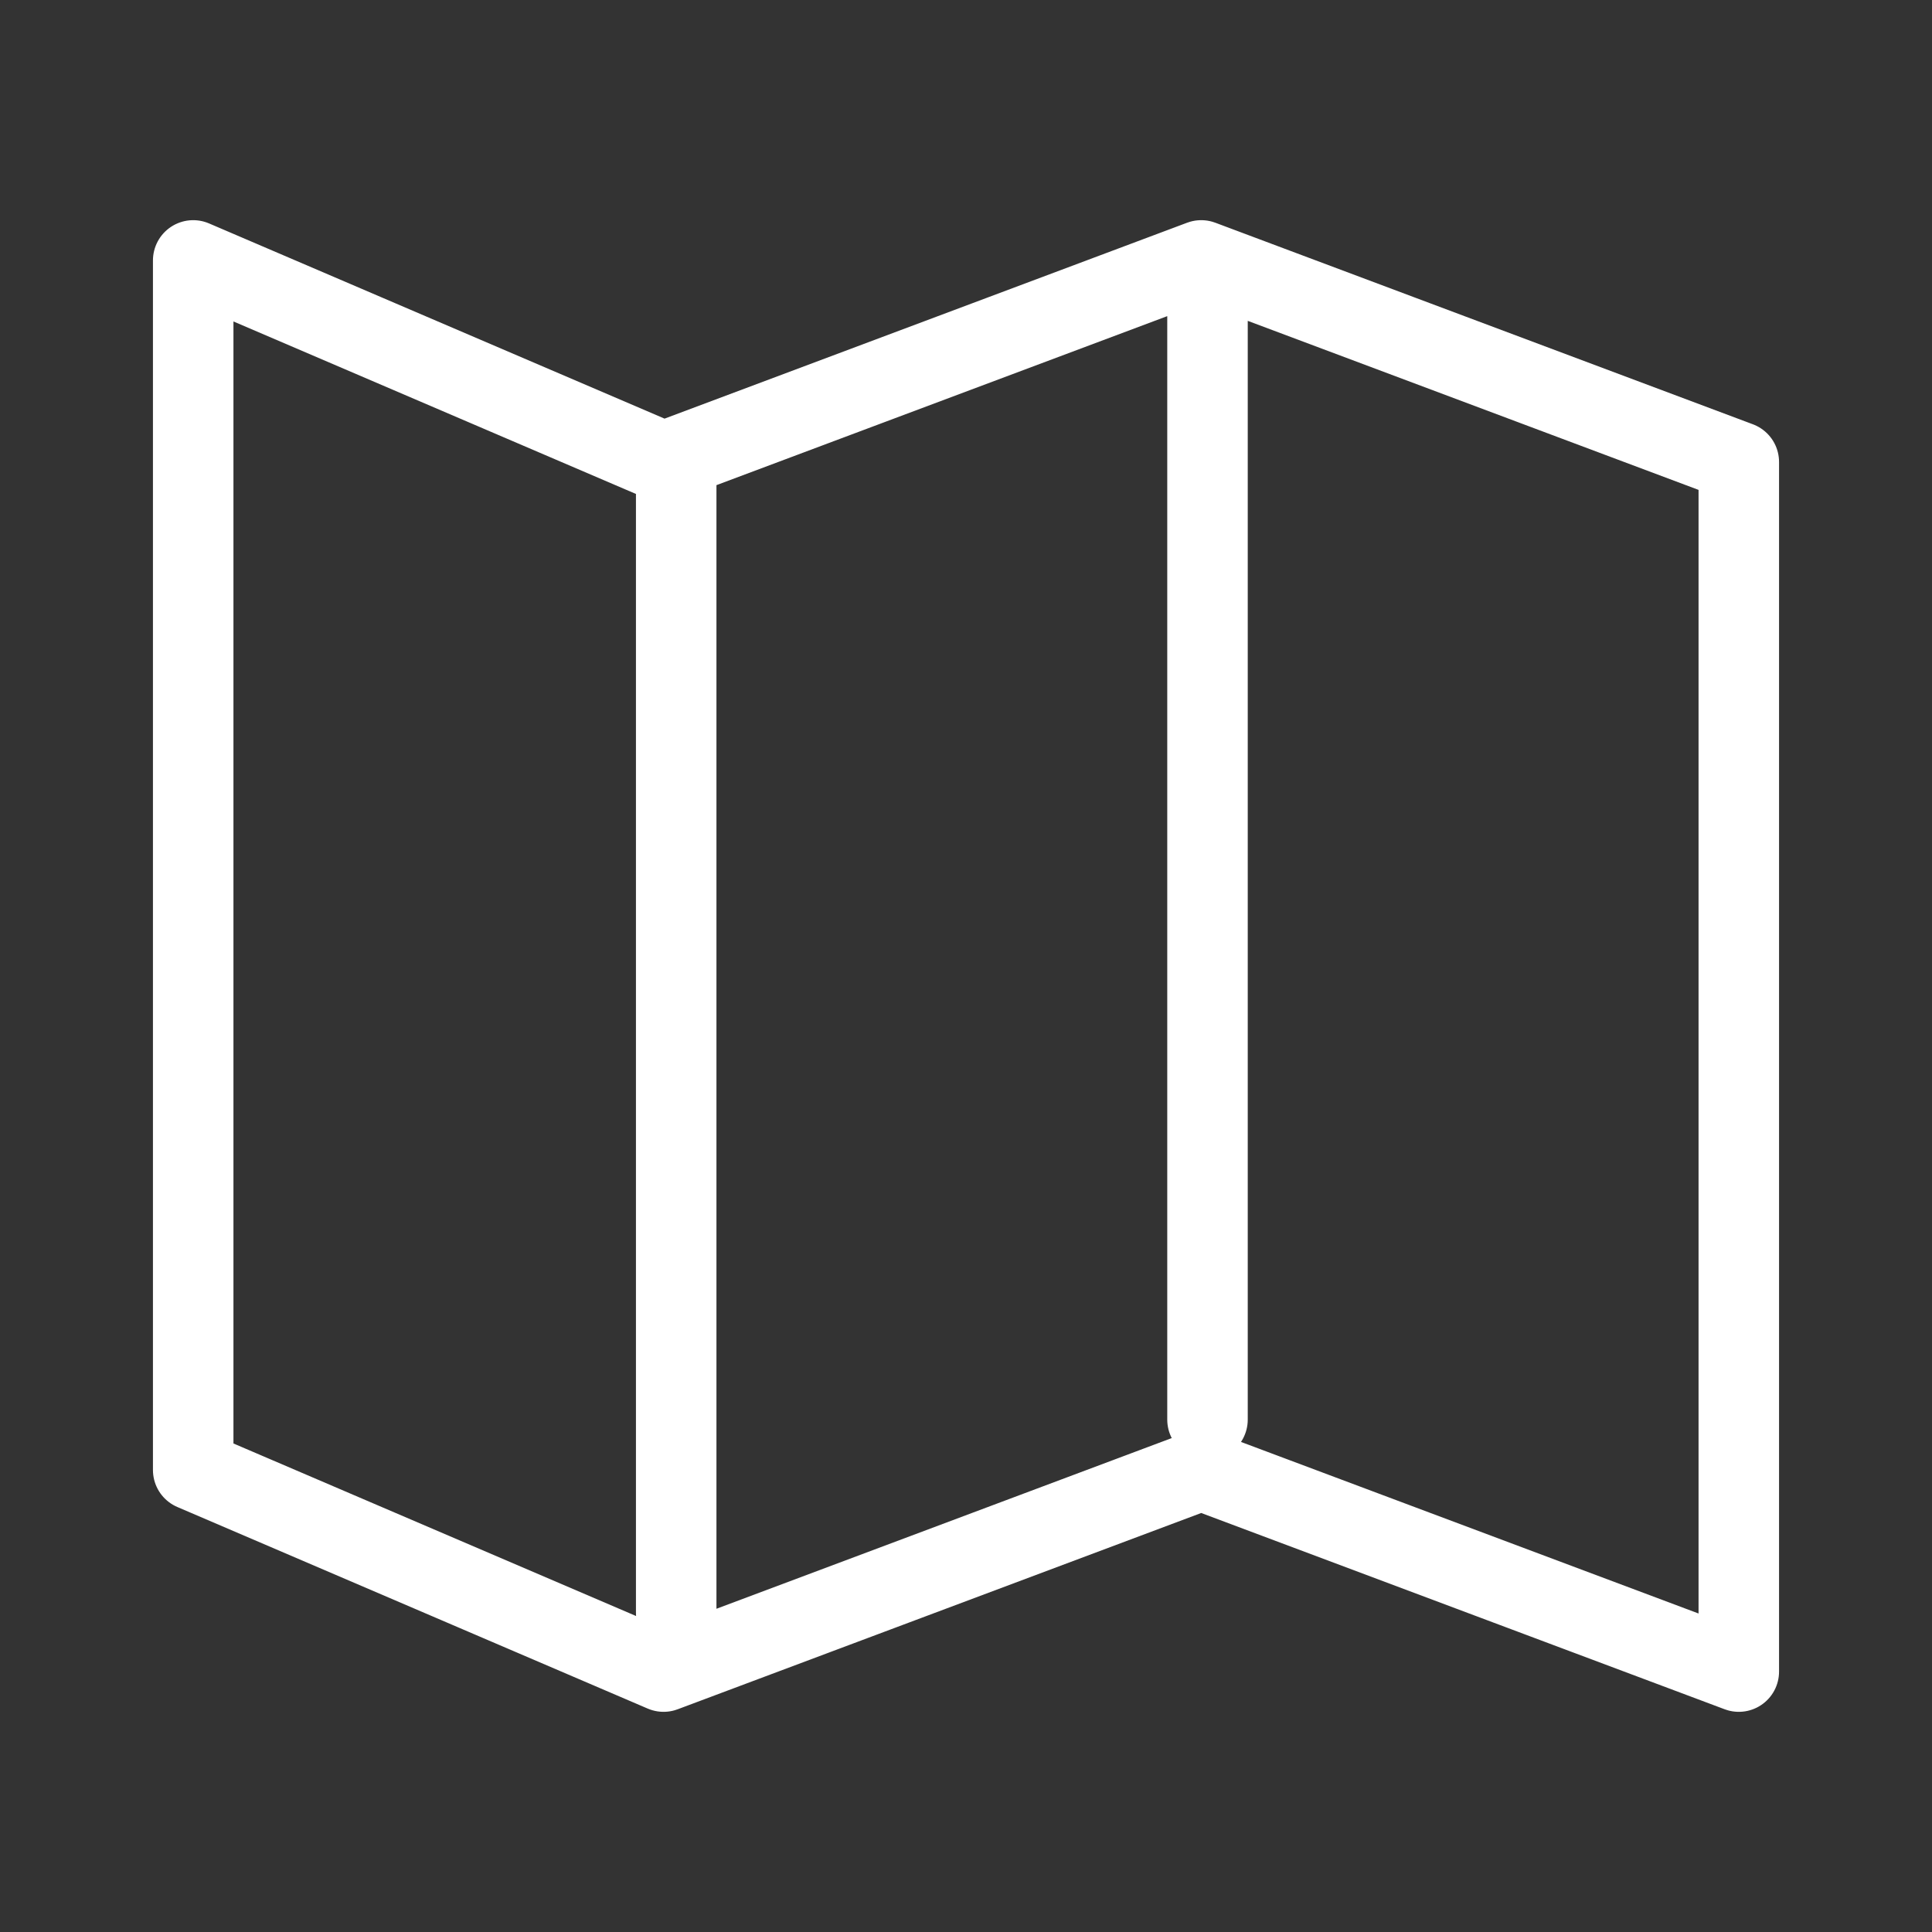 <svg width="24" height="24" viewBox="0 0 24 24" fill="none" xmlns="http://www.w3.org/2000/svg">
<rect x="0" y="0" width="24" height="24" fill="#333333" stroke="none"/>
<path d="M8.4 20.035V5.739M15 17.635V3.264M2.4 18.261V3.235L8.243 5.739L14.922 3.235L21.6 5.739V20.765L14.922 18.261L8.243 20.765L2.4 18.261Z" stroke="white" stroke-linecap="round" stroke-linejoin="round"/>
</svg>
